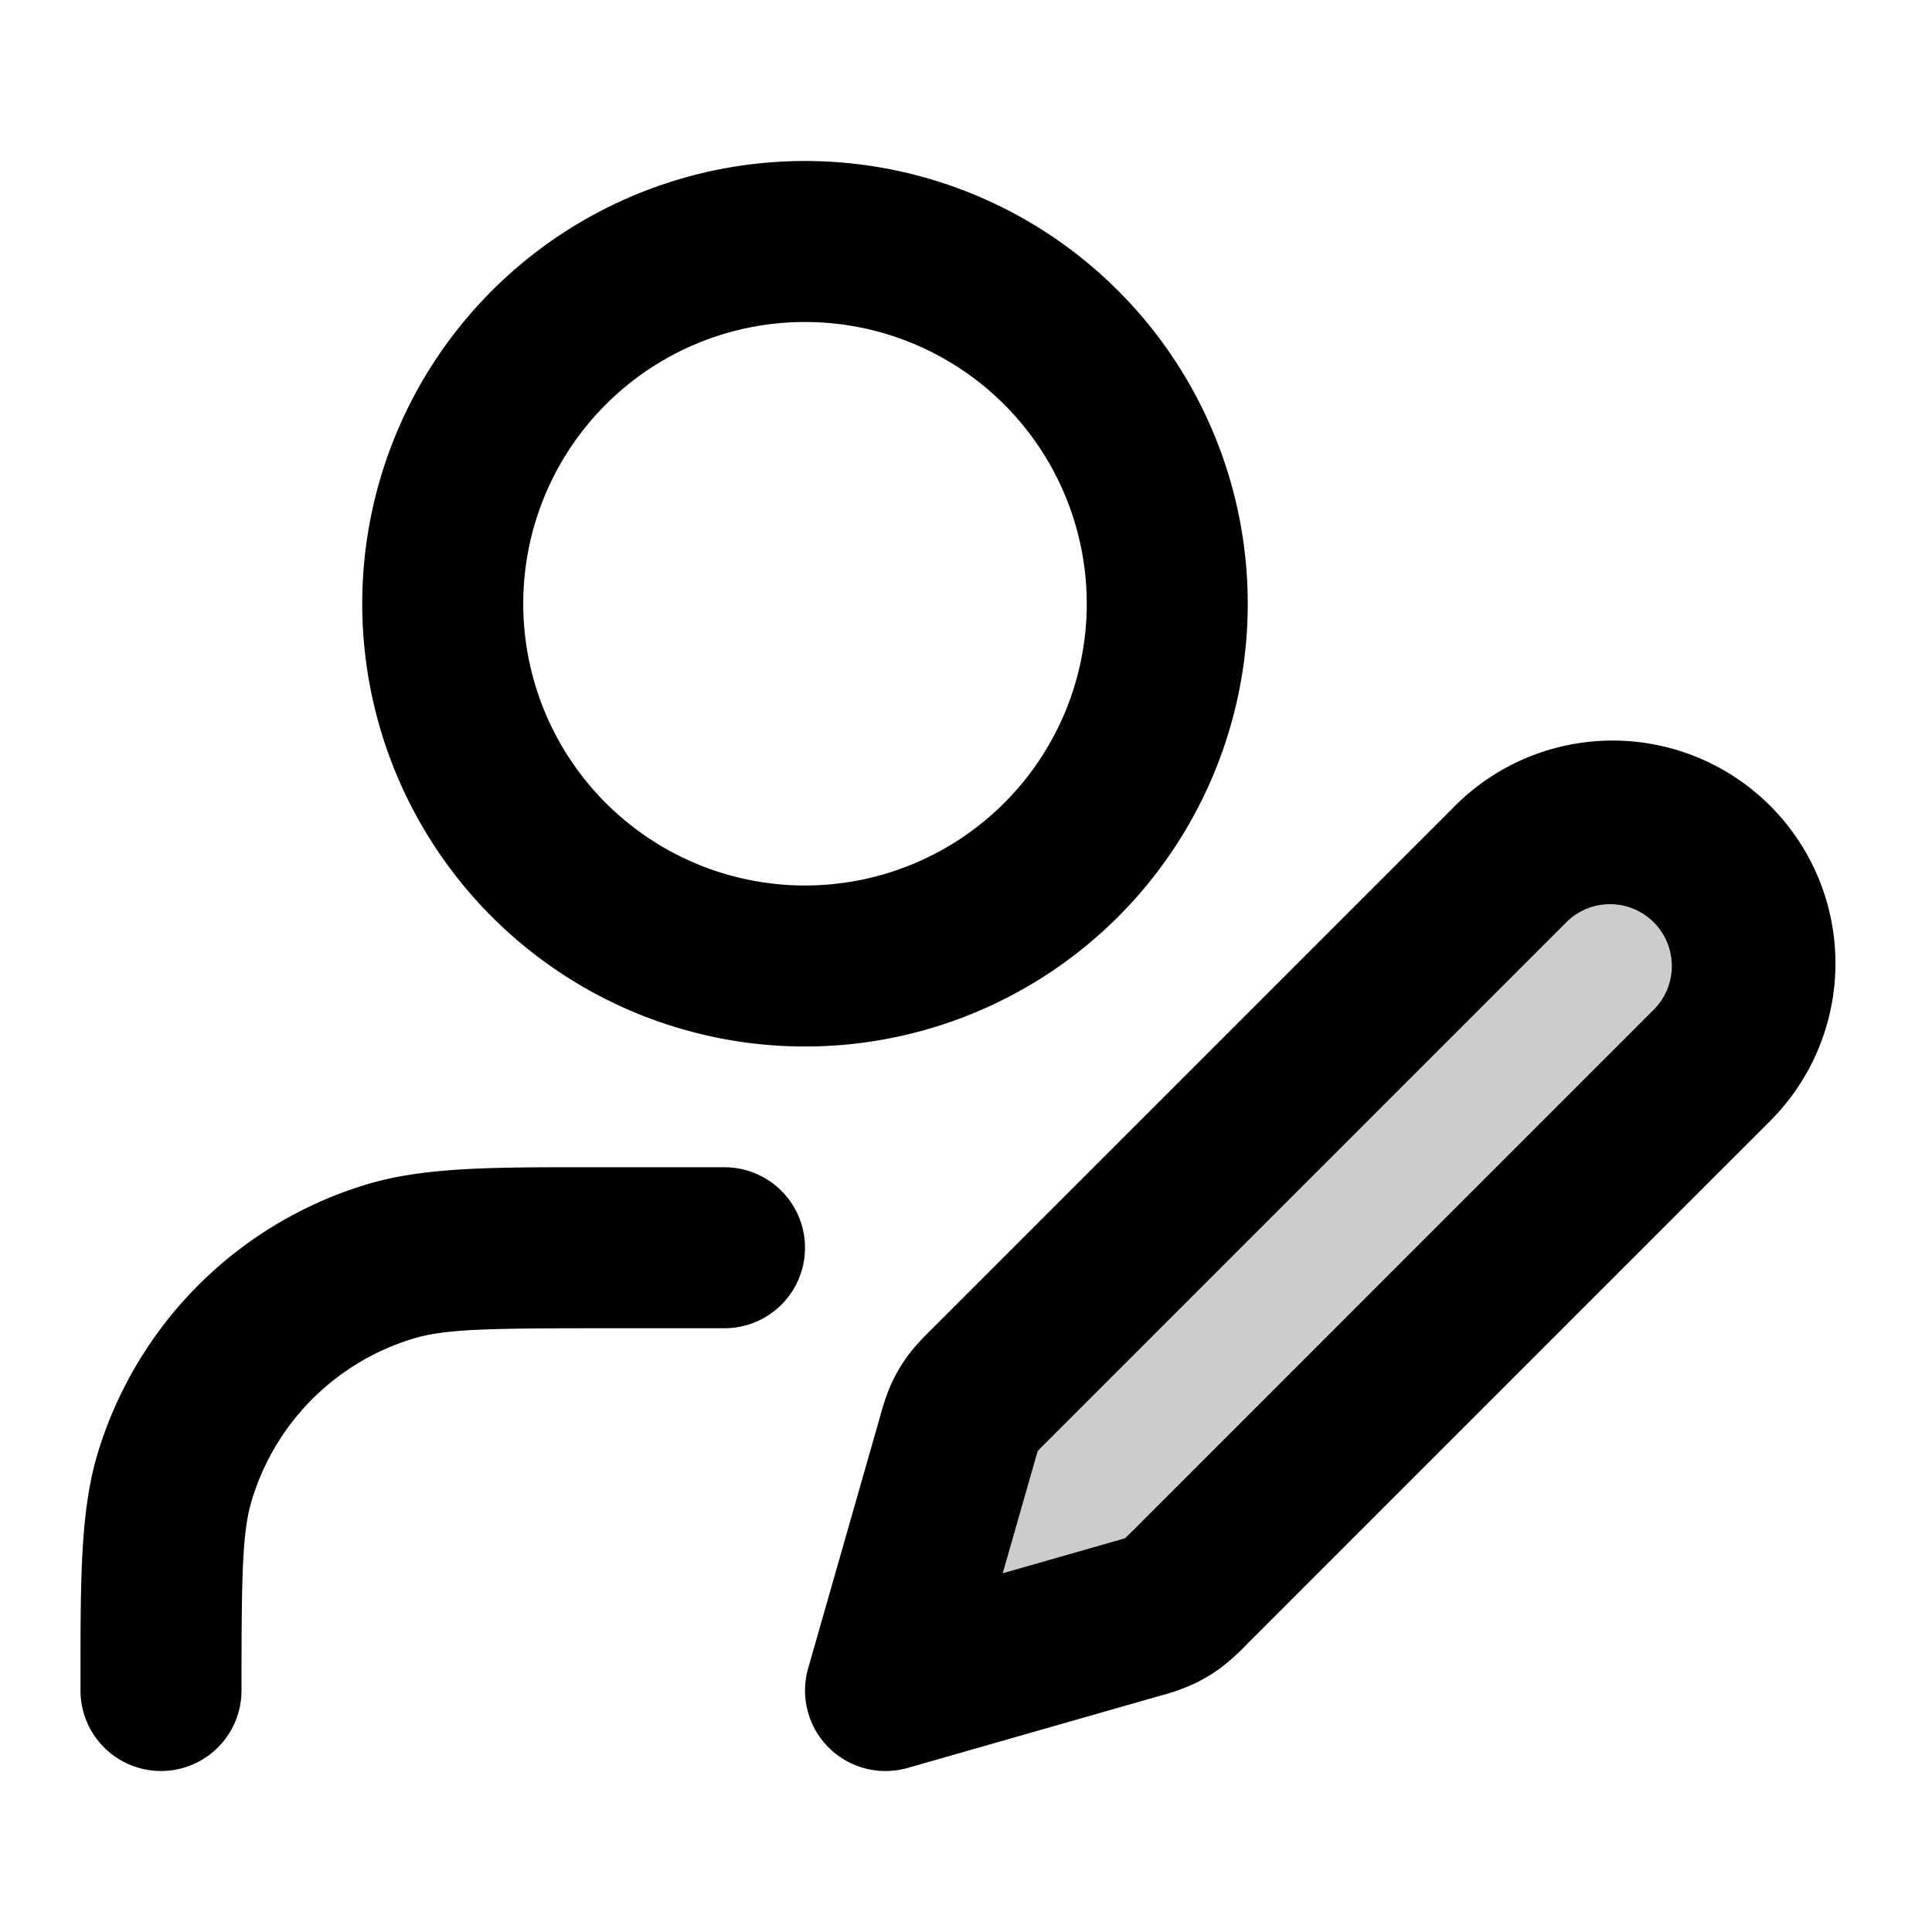 <svg xmlns="http://www.w3.org/2000/svg" width="24" height="24" viewBox="0 0 24 24">
  <path d="M11.886 17.899c.043-.149.064-.223.096-.292a.987.987 0 0 1 .102-.175c.045-.061.1-.116.21-.225l6.456-6.457a1.768 1.768 0 1 1 2.5 2.5l-6.457 6.457a2.12 2.12 0 0 1-.225.209.987.987 0 0 1-.175.102 2.09 2.09 0 0 1-.292.096L11 21l.886-3.101Z" opacity=".2"/>
  <path fill-rule="evenodd" d="M10 4a3.5 3.5 0 1 0 0 7 3.5 3.5 0 0 0 0-7ZM4.5 7.5a5.5 5.5 0 1 1 11 0 5.5 5.5 0 0 1-11 0Zm13.543 2.543a2.768 2.768 0 1 1 3.914 3.914L15.5 20.414l-.022.023a2.823 2.823 0 0 1-.318.285c-.11.08-.226.149-.35.205a2.71 2.71 0 0 1-.403.14l-.03.008-3.102.887a1 1 0 0 1-1.236-1.237l.886-3.101.008-.03c.033-.117.075-.263.14-.405a1.97 1.97 0 0 1 .205-.349c.092-.125.2-.232.285-.318l.023-.022 6.457-6.457Zm2.5 1.414c-.3-.3-.786-.3-1.086 0L13 17.914a6.108 6.108 0 0 0-.107.109l-.002.001v.002c-.01.029-.02.068-.043.147l-.392 1.371 1.37-.392a6.62 6.62 0 0 0 .148-.043h.002l.001-.002c.022-.02.05-.049.11-.107l6.456-6.457c.3-.3.3-.786 0-1.086ZM7.326 14.5H9a1 1 0 1 1 0 2H7.5c-1.468 0-1.98.01-2.37.13a3 3 0 0 0-2 2c-.12.39-.13.902-.13 2.37a1 1 0 1 1-2 0v-.174c0-1.227 0-2.065.215-2.777a5 5 0 0 1 3.334-3.334c.712-.216 1.55-.216 2.777-.215Z" clip-rule="evenodd"/>
</svg>
